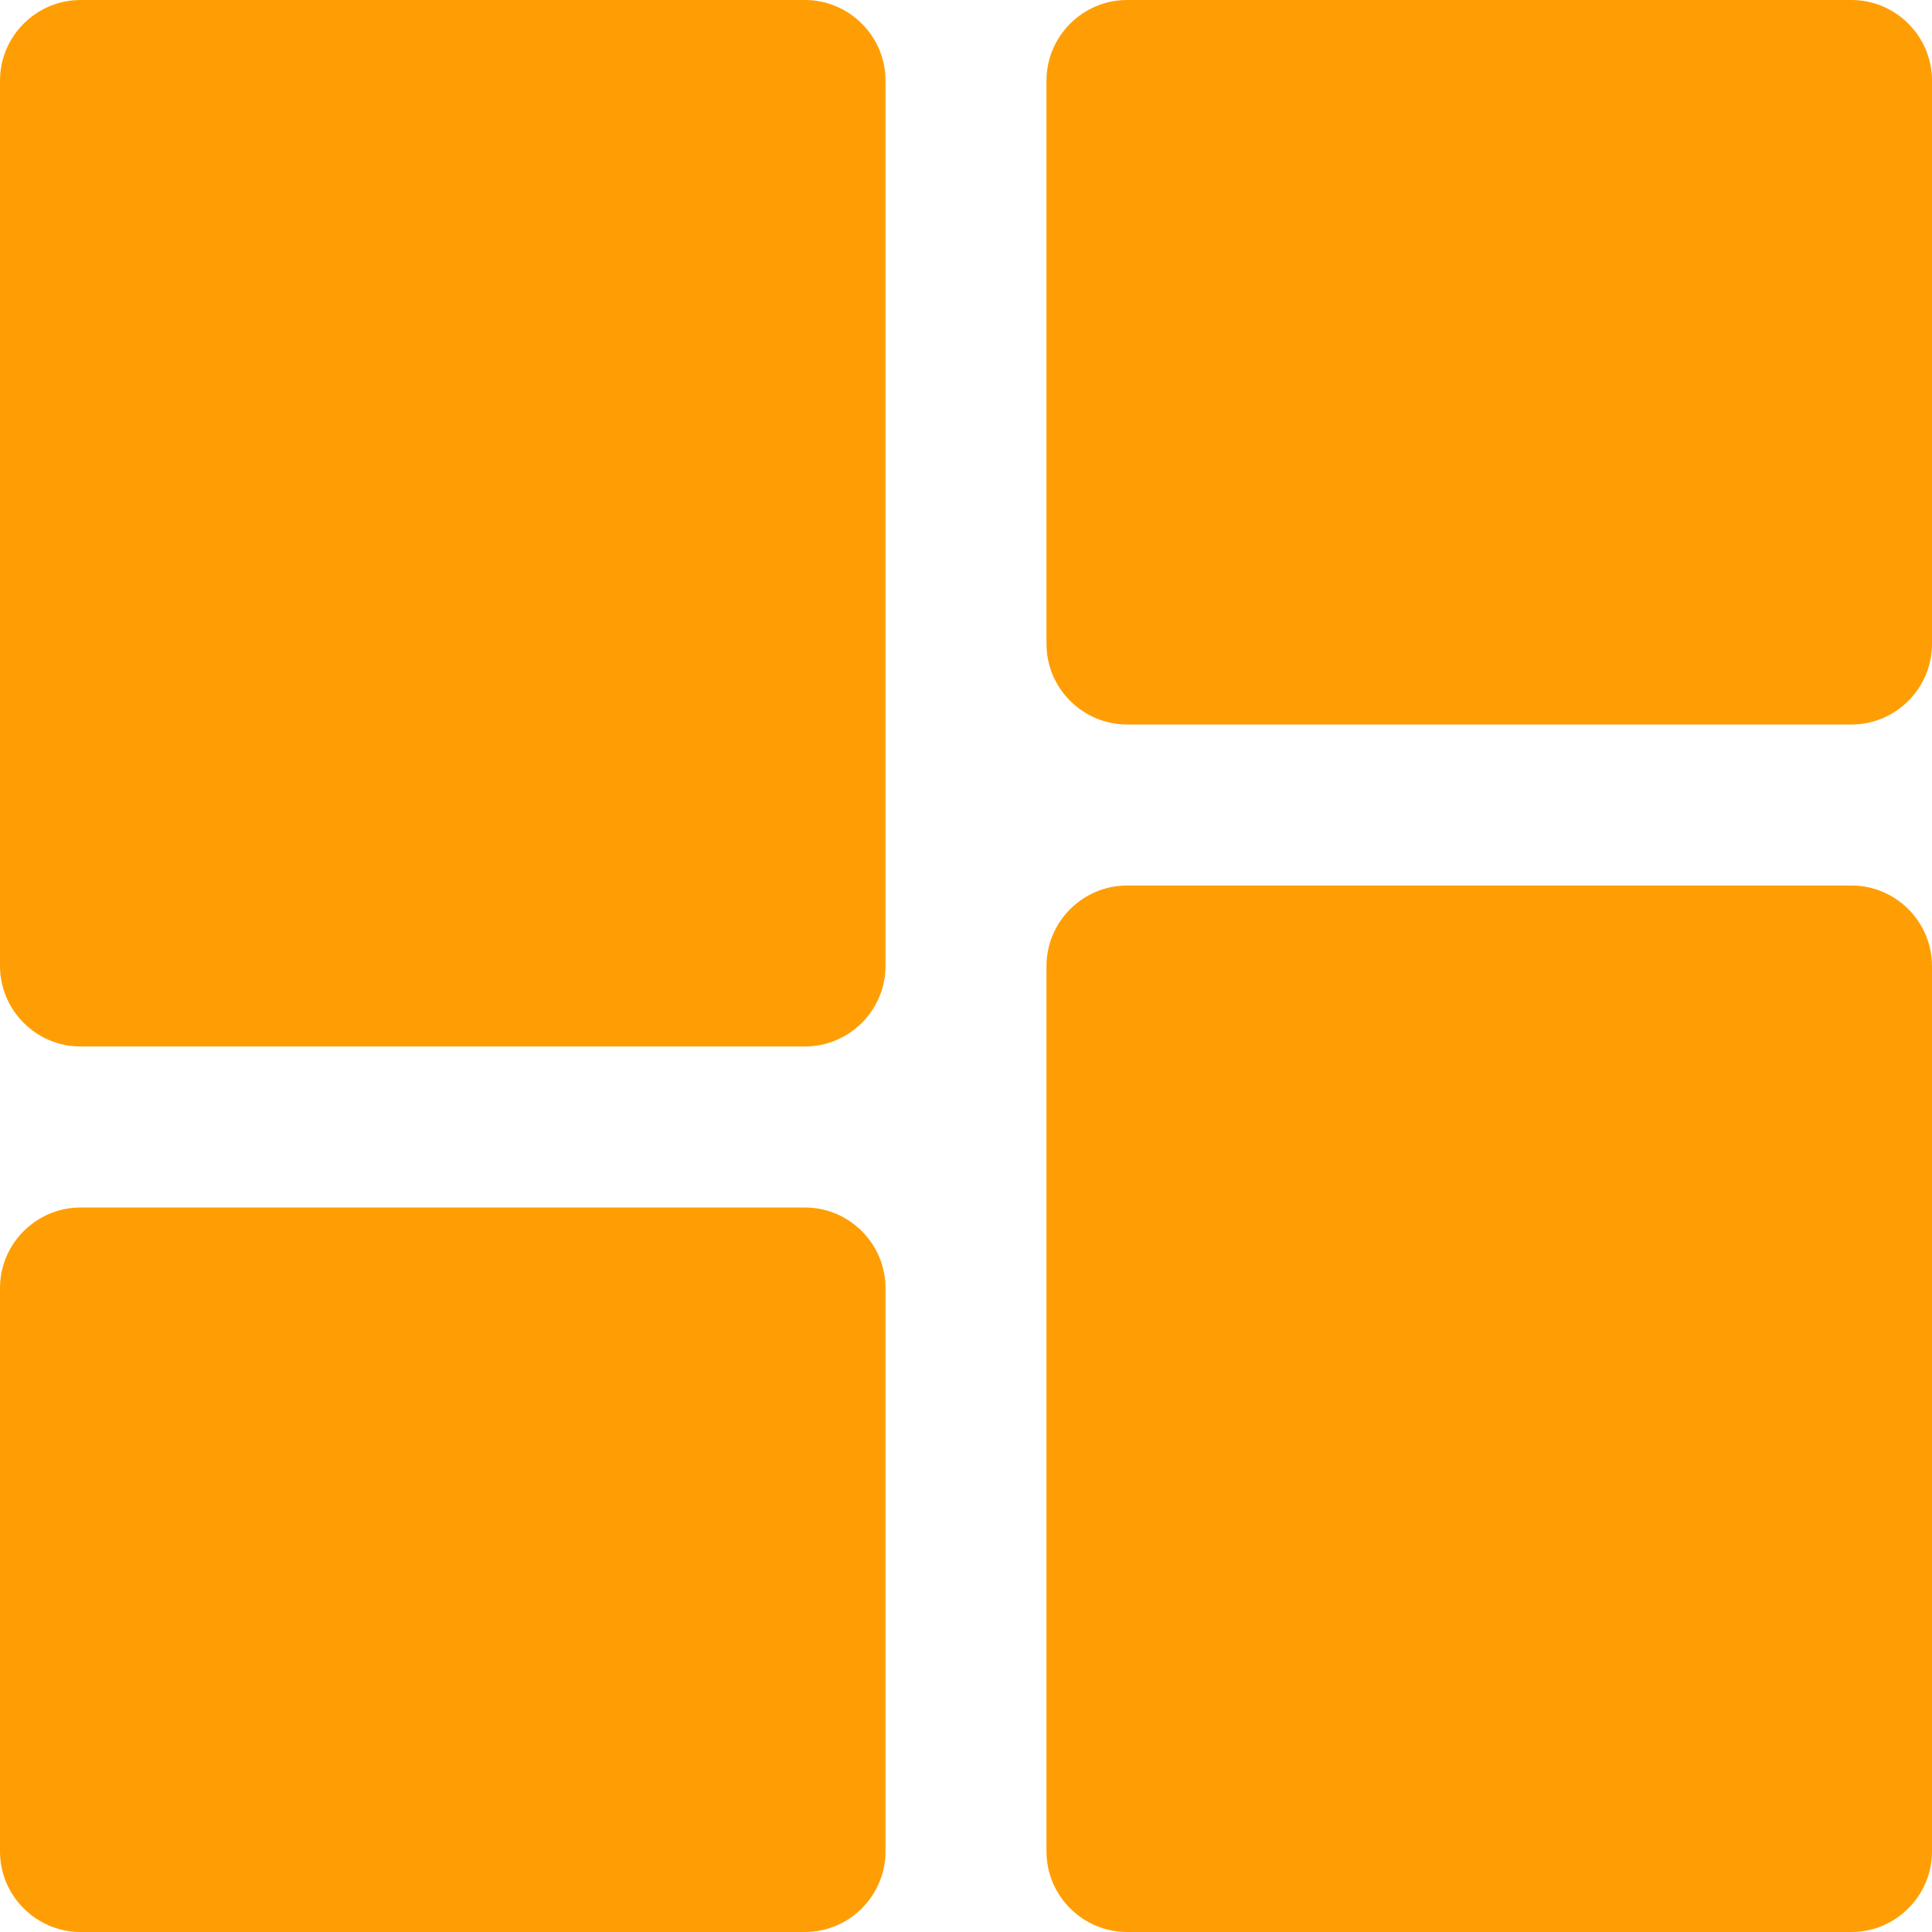 <?xml version="1.0" encoding="iso-8859-1"?>
<!-- Generator: Adobe Illustrator 19.0.0, SVG Export Plug-In . SVG Version: 6.00 Build 0)  -->
<svg version="1.1" id="Capa_1" xmlns="http://www.w3.org/2000/svg" xmlns:xlink="http://www.w3.org/1999/xlink" x="0px" y="0px"
	 viewBox="0 0 409.6 409.6" style="enable-background:new 0 0 409.6 409.6;" xml:space="preserve">
    <style type="text/css"><![CDATA[
  .box{fill: #FF9E04;}
]]></style>
<g class="box">
	<g>
		<path d="M170.665,0h-153.6C7.685,0,0,7.685,0,17.065V204.8c0,9.385,7.685,17.065,17.065,17.065h153.6
			c9.385,0,17.07-7.68,17.07-17.065V17.065C187.735,7.685,180.05,0,170.665,0z"/>
	</g>
</g>
<g class="box">
	<g>
		<path d="M392.535,187.735h-153.6c-9.385,0-17.07,7.68-17.07,17.065v187.735c0,9.38,7.685,17.065,17.07,17.065h153.6
			c9.38,0,17.065-7.685,17.065-17.065V204.8C409.6,195.415,401.915,187.735,392.535,187.735z"/>
	</g>
</g>
<g class="box">
	<g>
		<path d="M170.665,256h-153.6C7.685,256,0,263.685,0,273.065v119.47c0,9.38,7.685,17.065,17.065,17.065h153.6
			c9.385,0,17.07-7.685,17.07-17.065v-119.47C187.735,263.685,180.05,256,170.665,256z"/>
	</g>
</g>
<g class="box">
	<g>
		<path d="M392.535,0h-153.6c-9.385,0-17.07,7.685-17.07,17.065v119.47c0,9.38,7.685,17.065,17.07,17.065h153.6
			c9.38,0,17.065-7.685,17.065-17.065V17.065C409.6,7.685,401.915,0,392.535,0z"/>
	</g>
</g>
</svg>
